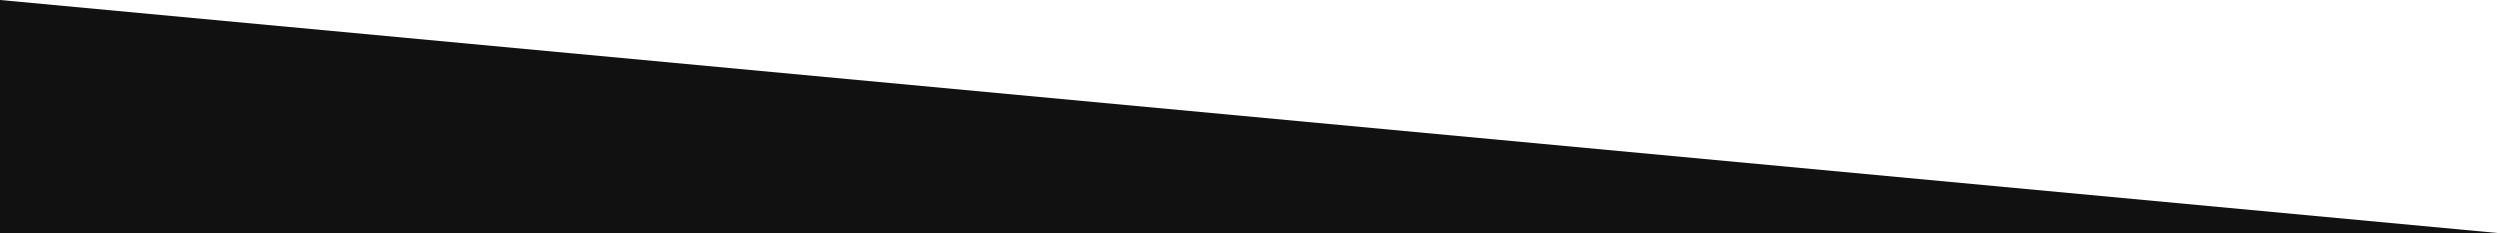 <?xml version="1.0" encoding="utf-8"?>
<!-- Generator: Adobe Illustrator 23.0.1, SVG Export Plug-In . SVG Version: 6.00 Build 0)  -->
<svg version="1.1" id="Layer_1" xmlns="http://www.w3.org/2000/svg" xmlns:xlink="http://www.w3.org/1999/xlink" x="0px" y="0px"
	 viewBox="0 0 2160 201.5" style="enable-background:new 0 0 2160 201.5;" xml:space="preserve">
<style type="text/css">
	.st0{fill:none;stroke:#111111;stroke-width:4;stroke-miterlimit:10;}
	.st1{fill:#111111;}
</style>
<polygon class="st1" points="2160,201.5 0,201.5 0,0 2160,201.5 "/>
</svg>
